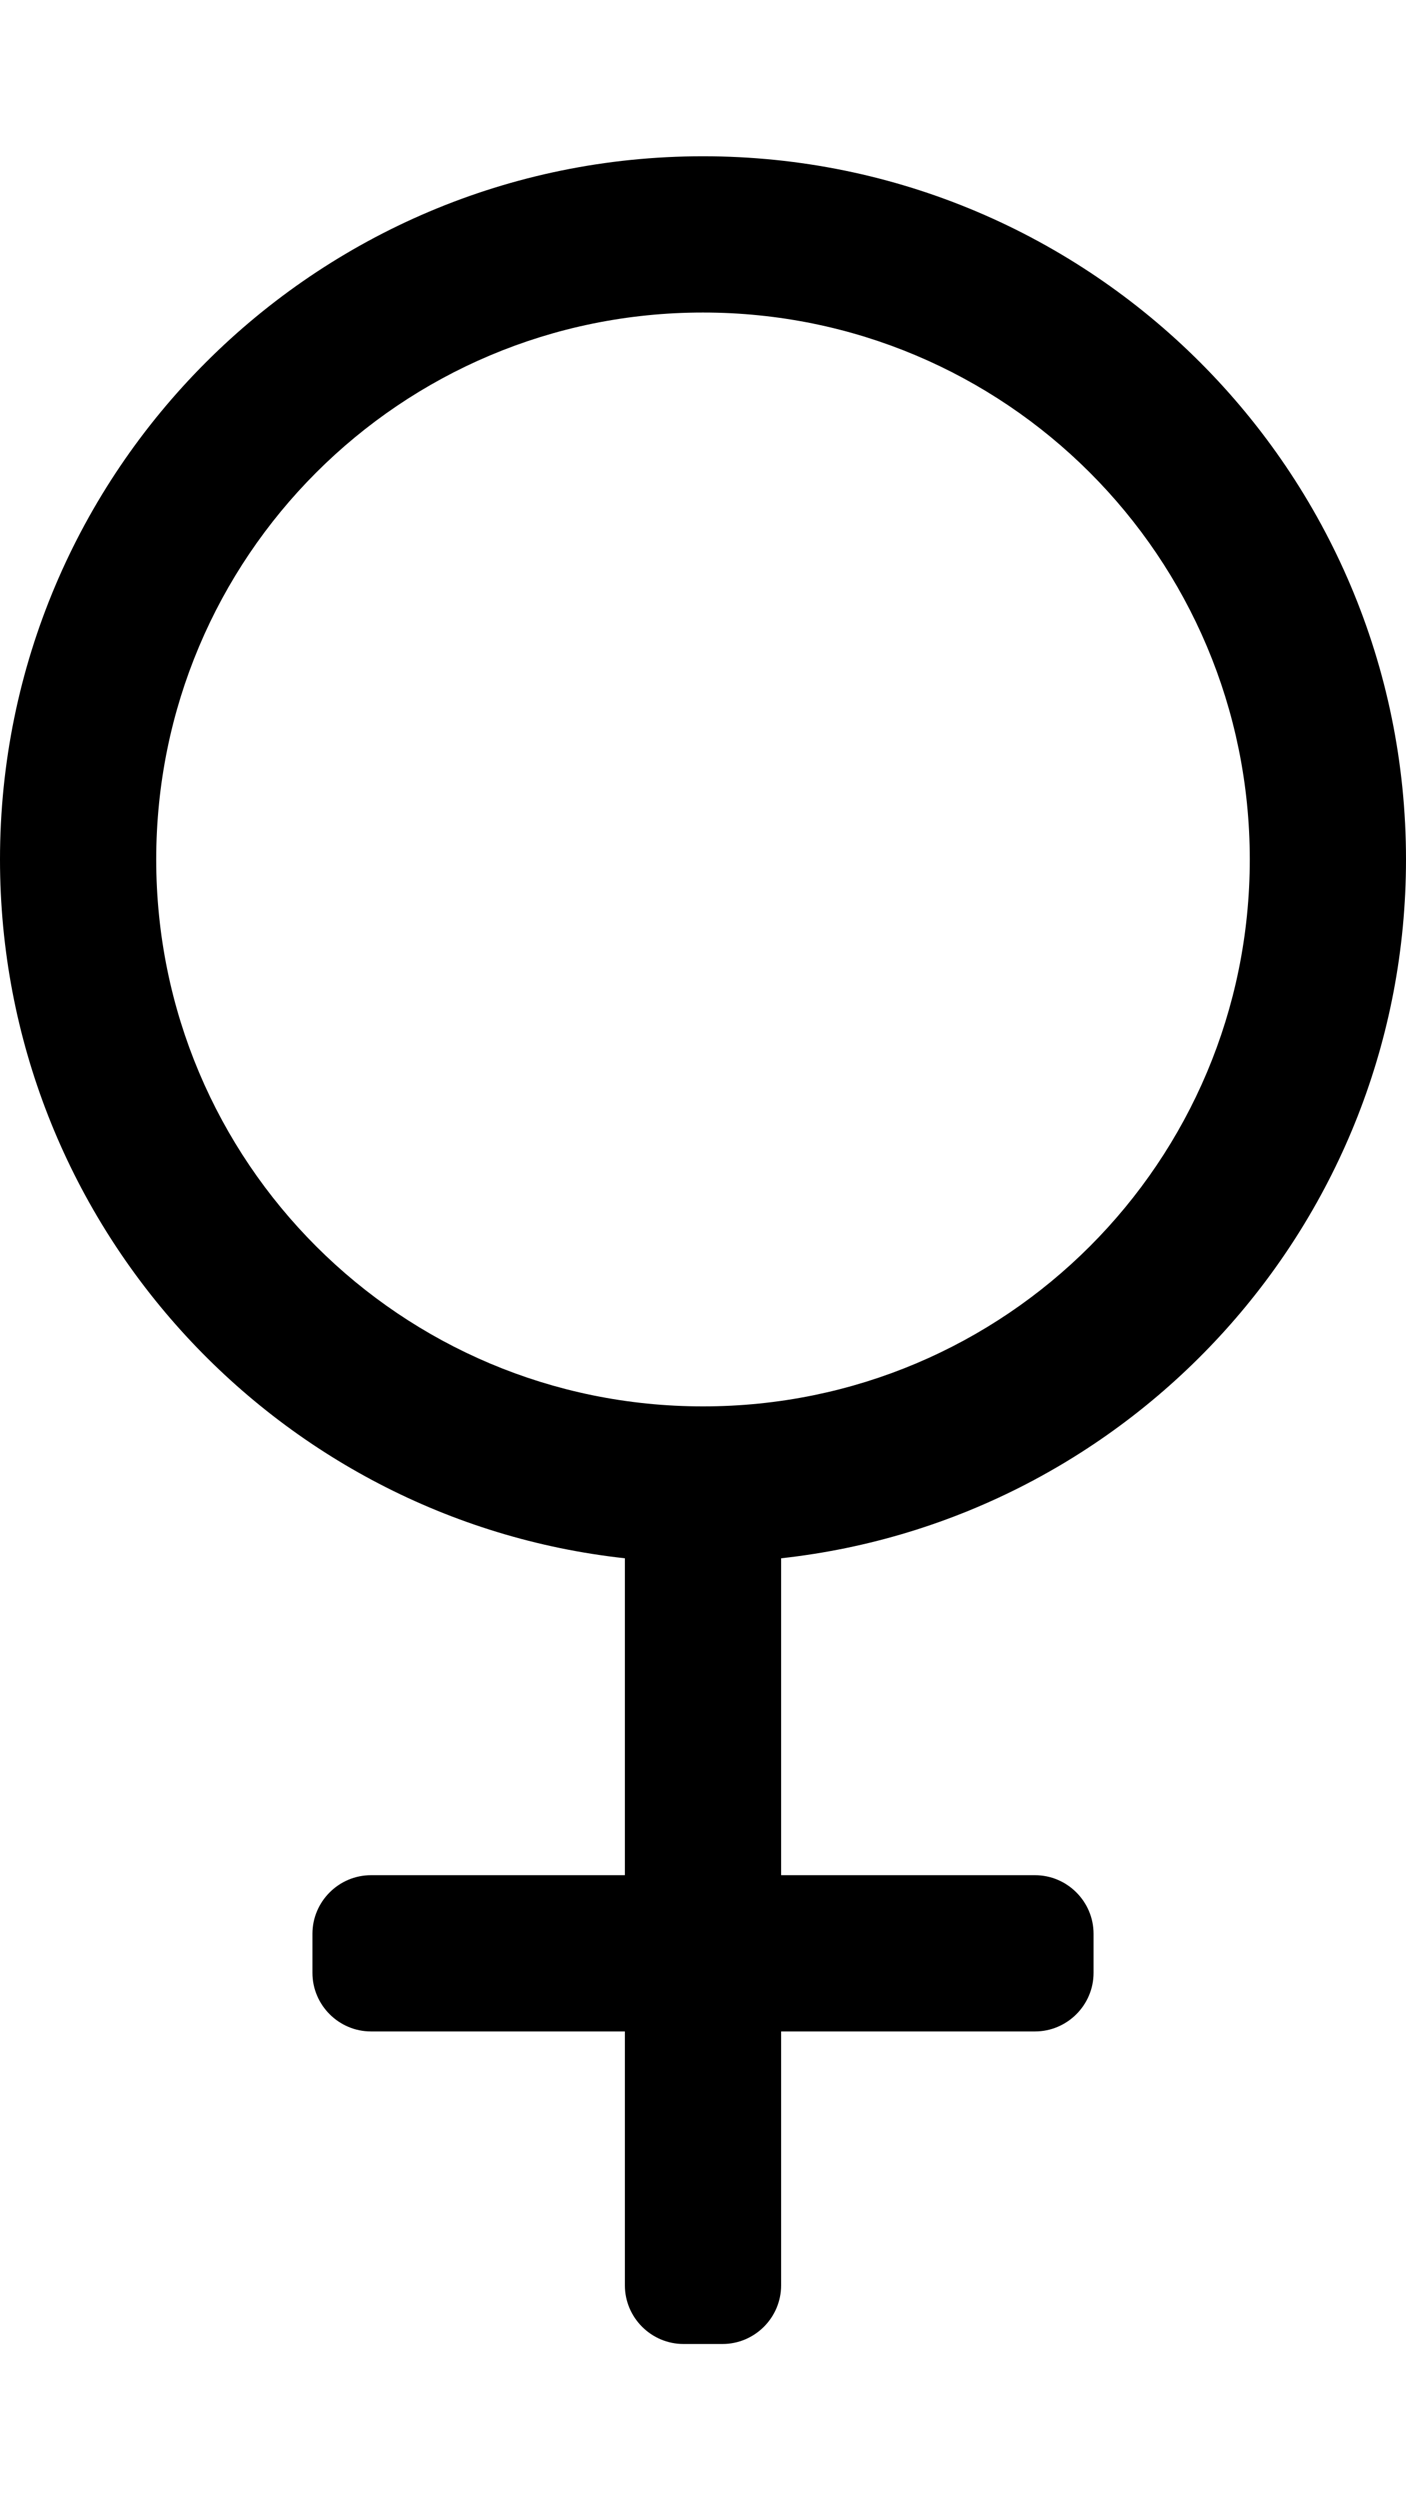 <!-- Generated by IcoMoon.io -->
<svg version="1.1" xmlns="http://www.w3.org/2000/svg" width="18" height="32" viewBox="0 0 18 32">
<title>venus</title>
<path d="M18 11c0-4.969-4.031-9-9-9s-9 4.031-9 9c0 4.631 3.5 8.45 8 8.944v4.056h-3.25c-0.412 0-0.75 0.337-0.75 0.75v0.5c0 0.413 0.338 0.75 0.75 0.75h3.25v3.25c0 0.413 0.338 0.75 0.75 0.75h0.5c0.412 0 0.75-0.337 0.75-0.75v-3.25h3.25c0.412 0 0.75-0.337 0.75-0.75v-0.5c0-0.413-0.338-0.75-0.75-0.75h-3.25v-4.056c4.5-0.494 8-4.313 8-8.944zM2 11c0-3.869 3.125-7 7-7 3.869 0 7 3.125 7 7 0 3.869-3.125 7-7 7-3.869 0-7-3.125-7-7z"></path>
</svg>
